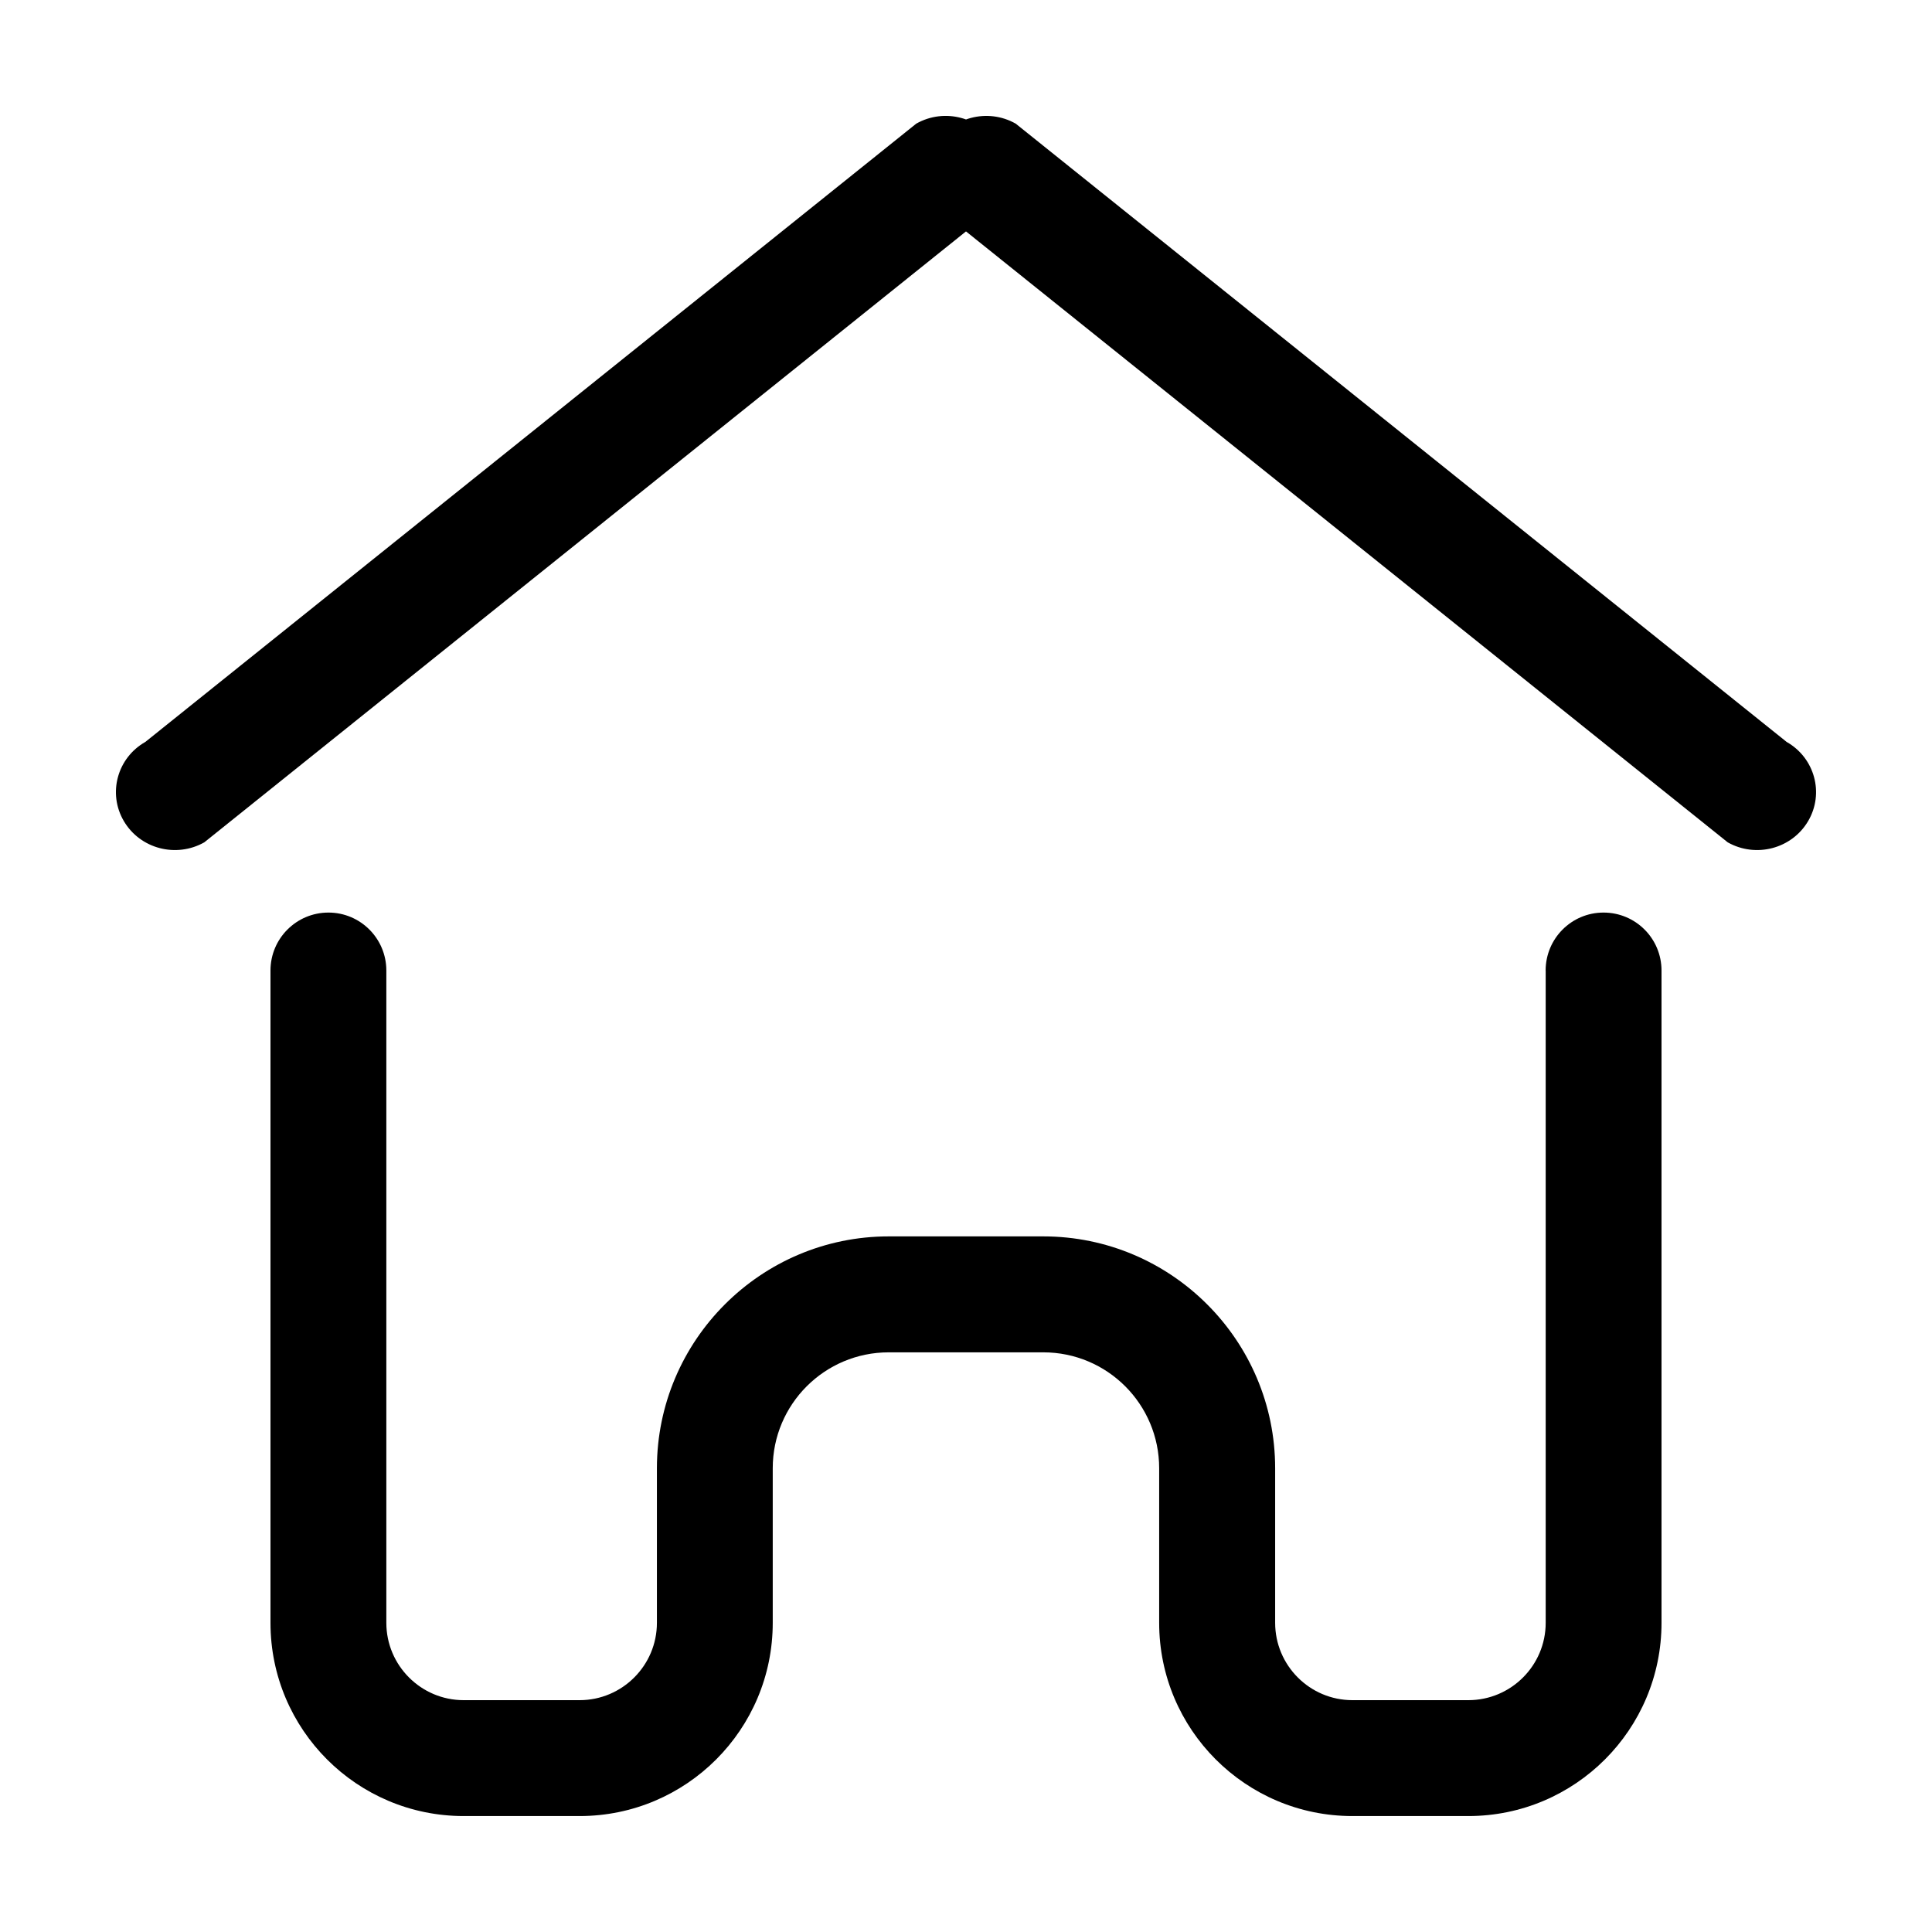 <?xml version="1.0" standalone="no"?><!DOCTYPE svg PUBLIC "-//W3C//DTD SVG 1.1//EN" "http://www.w3.org/Graphics/SVG/1.1/DTD/svg11.dtd">
<svg t="1525856434846" class="icon" style="" viewBox="0 0 64 64" version="1.1" xmlns="http://www.w3.org/2000/svg" p-id="2721" data-spm-anchor-id="a313x.7781069.0.i0" xmlns:xlink="http://www.w3.org/1999/xlink" width="64" height="64"><defs><style type="text/css"></style></defs><path id="SVGID_1_" d="M32.304,7.422L6.768,27.903c-0.934,0.528-2.127,0.214-2.666-0.704c-0.539-0.918-0.219-2.093,0.713-2.622
        L30.352,4.096c0.934-0.529,2.126-0.215,2.666,0.704S33.236,6.891,32.304,7.422L32.304,7.422z M59.897,27.199
        c-0.539,0.918-1.731,1.232-2.665,0.704L31.696,7.422c-0.932-0.531-1.252-1.704-0.713-2.622
        c0.538-0.918,1.731-1.232,2.664-0.704l25.537,20.481C60.116,25.106,60.437,26.281,59.897,27.199L59.897,27.199z"></path><path id="SVGID_3_" d="M51.201,32.151c0-1.062,0.858-1.921,1.918-1.921c1.063,0,1.921,0.859,1.921,1.921
        c0,7.723,0,21.607,0,21.607c0,3.535-2.865,6.401-6.4,6.401H44.8c-3.535,0-6.401-2.866-6.401-6.401c0,0,0-0.98,0-2.56v-2.56
        c0-2.12-1.717-3.84-3.839-3.84H32h-2.561c-2.121,0-3.841,1.72-3.841,3.84v2.56c0,1.579,0,2.56,0,2.56
        c0,3.535-2.864,6.401-6.398,6.401h-3.841c-3.534,0-6.399-2.866-6.399-6.401c0,0,0-13.885,0-21.607
        c0-1.062,0.859-1.921,1.92-1.921c1.059,0,1.918,0.859,1.918,1.921v21.607c0,1.412,1.149,2.562,2.561,2.562H19.2
        c1.411,0,2.561-1.149,2.561-2.562v-2.56v-2.56c0-4.236,3.445-7.681,7.679-7.681H32h2.56c4.235,0,7.681,3.444,7.681,7.681v2.56
        v2.56c0,1.412,1.148,2.562,2.56,2.562h3.84c1.413,0,2.562-1.149,2.562-2.562V32.151"></path></svg>